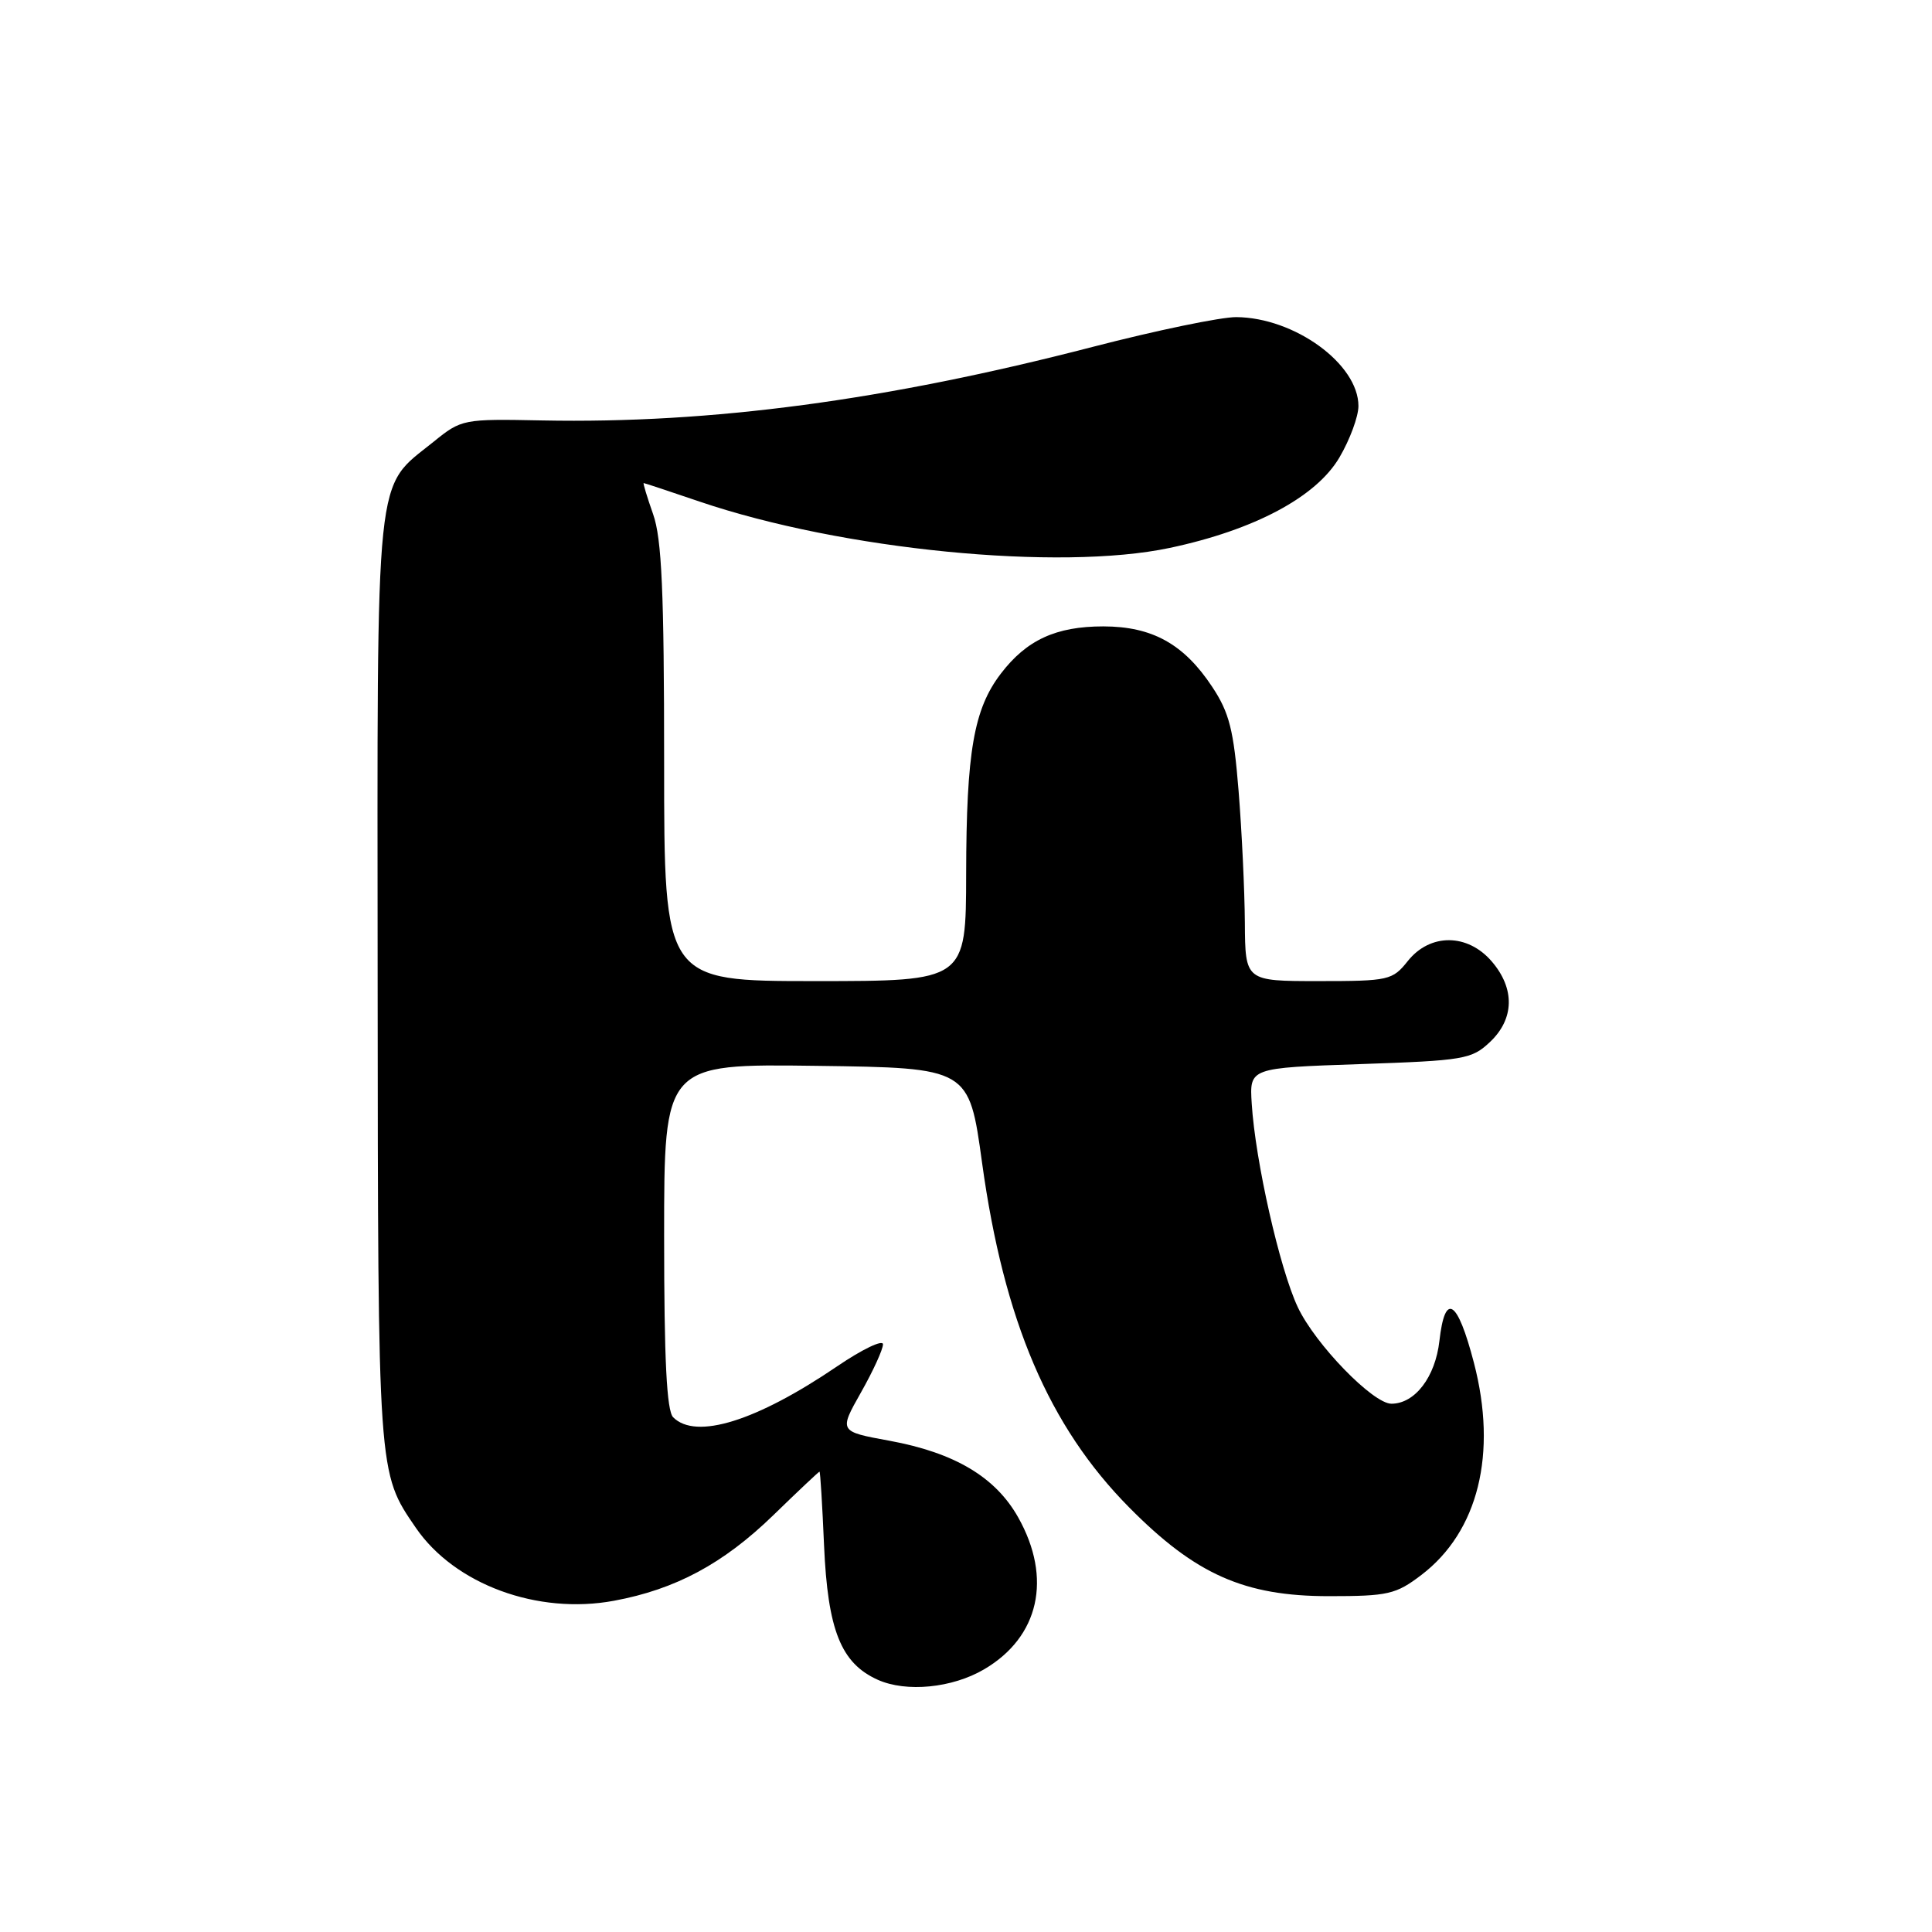 <?xml version="1.0" encoding="UTF-8" standalone="no"?>
<!DOCTYPE svg PUBLIC "-//W3C//DTD SVG 1.1//EN" "http://www.w3.org/Graphics/SVG/1.1/DTD/svg11.dtd" >
<svg xmlns="http://www.w3.org/2000/svg" xmlns:xlink="http://www.w3.org/1999/xlink" version="1.1" viewBox="0 0 256 256">
 <g >
 <path fill="currentColor"
d=" M 130.39 221.20 C 137.70 216.92 139.45 209.13 134.92 201.07 C 131.91 195.71 126.49 192.49 117.83 190.90 C 111.16 189.68 111.16 189.68 114.08 184.51 C 115.69 181.67 117.00 178.80 117.00 178.13 C 117.00 177.47 114.28 178.77 110.95 181.03 C 100.21 188.33 92.21 190.81 89.20 187.80 C 88.34 186.94 88.00 180.20 88.00 163.78 C 88.00 140.96 88.00 140.96 108.20 141.23 C 128.40 141.50 128.40 141.50 130.13 154.08 C 133.02 175.03 138.99 189.01 149.65 199.77 C 158.42 208.63 164.89 211.50 176.08 211.50 C 183.94 211.50 184.96 211.26 188.34 208.69 C 195.88 202.94 198.44 192.61 195.30 180.57 C 193.12 172.19 191.47 171.14 190.73 177.67 C 190.19 182.46 187.49 186.00 184.37 186.00 C 181.92 186.00 174.27 178.11 171.96 173.20 C 169.56 168.10 166.33 153.82 165.86 146.23 C 165.56 141.50 165.56 141.50 180.20 141.00 C 193.98 140.53 195.00 140.36 197.42 138.08 C 200.67 135.02 200.76 130.99 197.66 127.39 C 194.46 123.67 189.50 123.64 186.55 127.33 C 184.51 129.89 184.04 130.00 174.71 130.00 C 165.00 130.00 165.00 130.00 164.95 122.25 C 164.92 117.99 164.55 110.14 164.12 104.81 C 163.47 96.72 162.89 94.43 160.63 91.02 C 156.87 85.33 152.68 83.01 146.20 83.00 C 139.92 83.00 136.02 84.80 132.61 89.27 C 129.03 93.96 128.05 99.61 128.02 115.75 C 128.00 130.00 128.00 130.00 108.00 130.00 C 88.00 130.00 88.00 130.00 88.00 101.13 C 88.00 78.41 87.69 71.37 86.54 68.13 C 85.74 65.86 85.18 64.00 85.29 64.01 C 85.41 64.01 88.75 65.12 92.72 66.47 C 111.55 72.86 140.37 75.70 155.00 72.60 C 166.20 70.23 174.42 65.85 177.49 60.60 C 178.87 58.25 180.00 55.19 180.00 53.80 C 180.00 48.23 171.52 42.07 163.80 42.02 C 161.77 42.01 153.22 43.78 144.80 45.96 C 117.45 53.05 94.25 56.15 71.85 55.71 C 61.36 55.50 61.15 55.54 57.46 58.53 C 49.59 64.88 49.99 60.94 50.04 129.98 C 50.09 195.67 50.05 195.07 55.10 202.44 C 60.24 209.94 71.22 213.99 81.35 212.11 C 89.51 210.60 95.83 207.21 102.46 200.78 C 105.73 197.60 108.49 195.00 108.59 195.00 C 108.69 195.00 108.96 199.39 109.19 204.75 C 109.68 216.01 111.43 220.39 116.31 222.58 C 120.08 224.27 126.16 223.68 130.39 221.20 Z "/>
</g>
</svg>